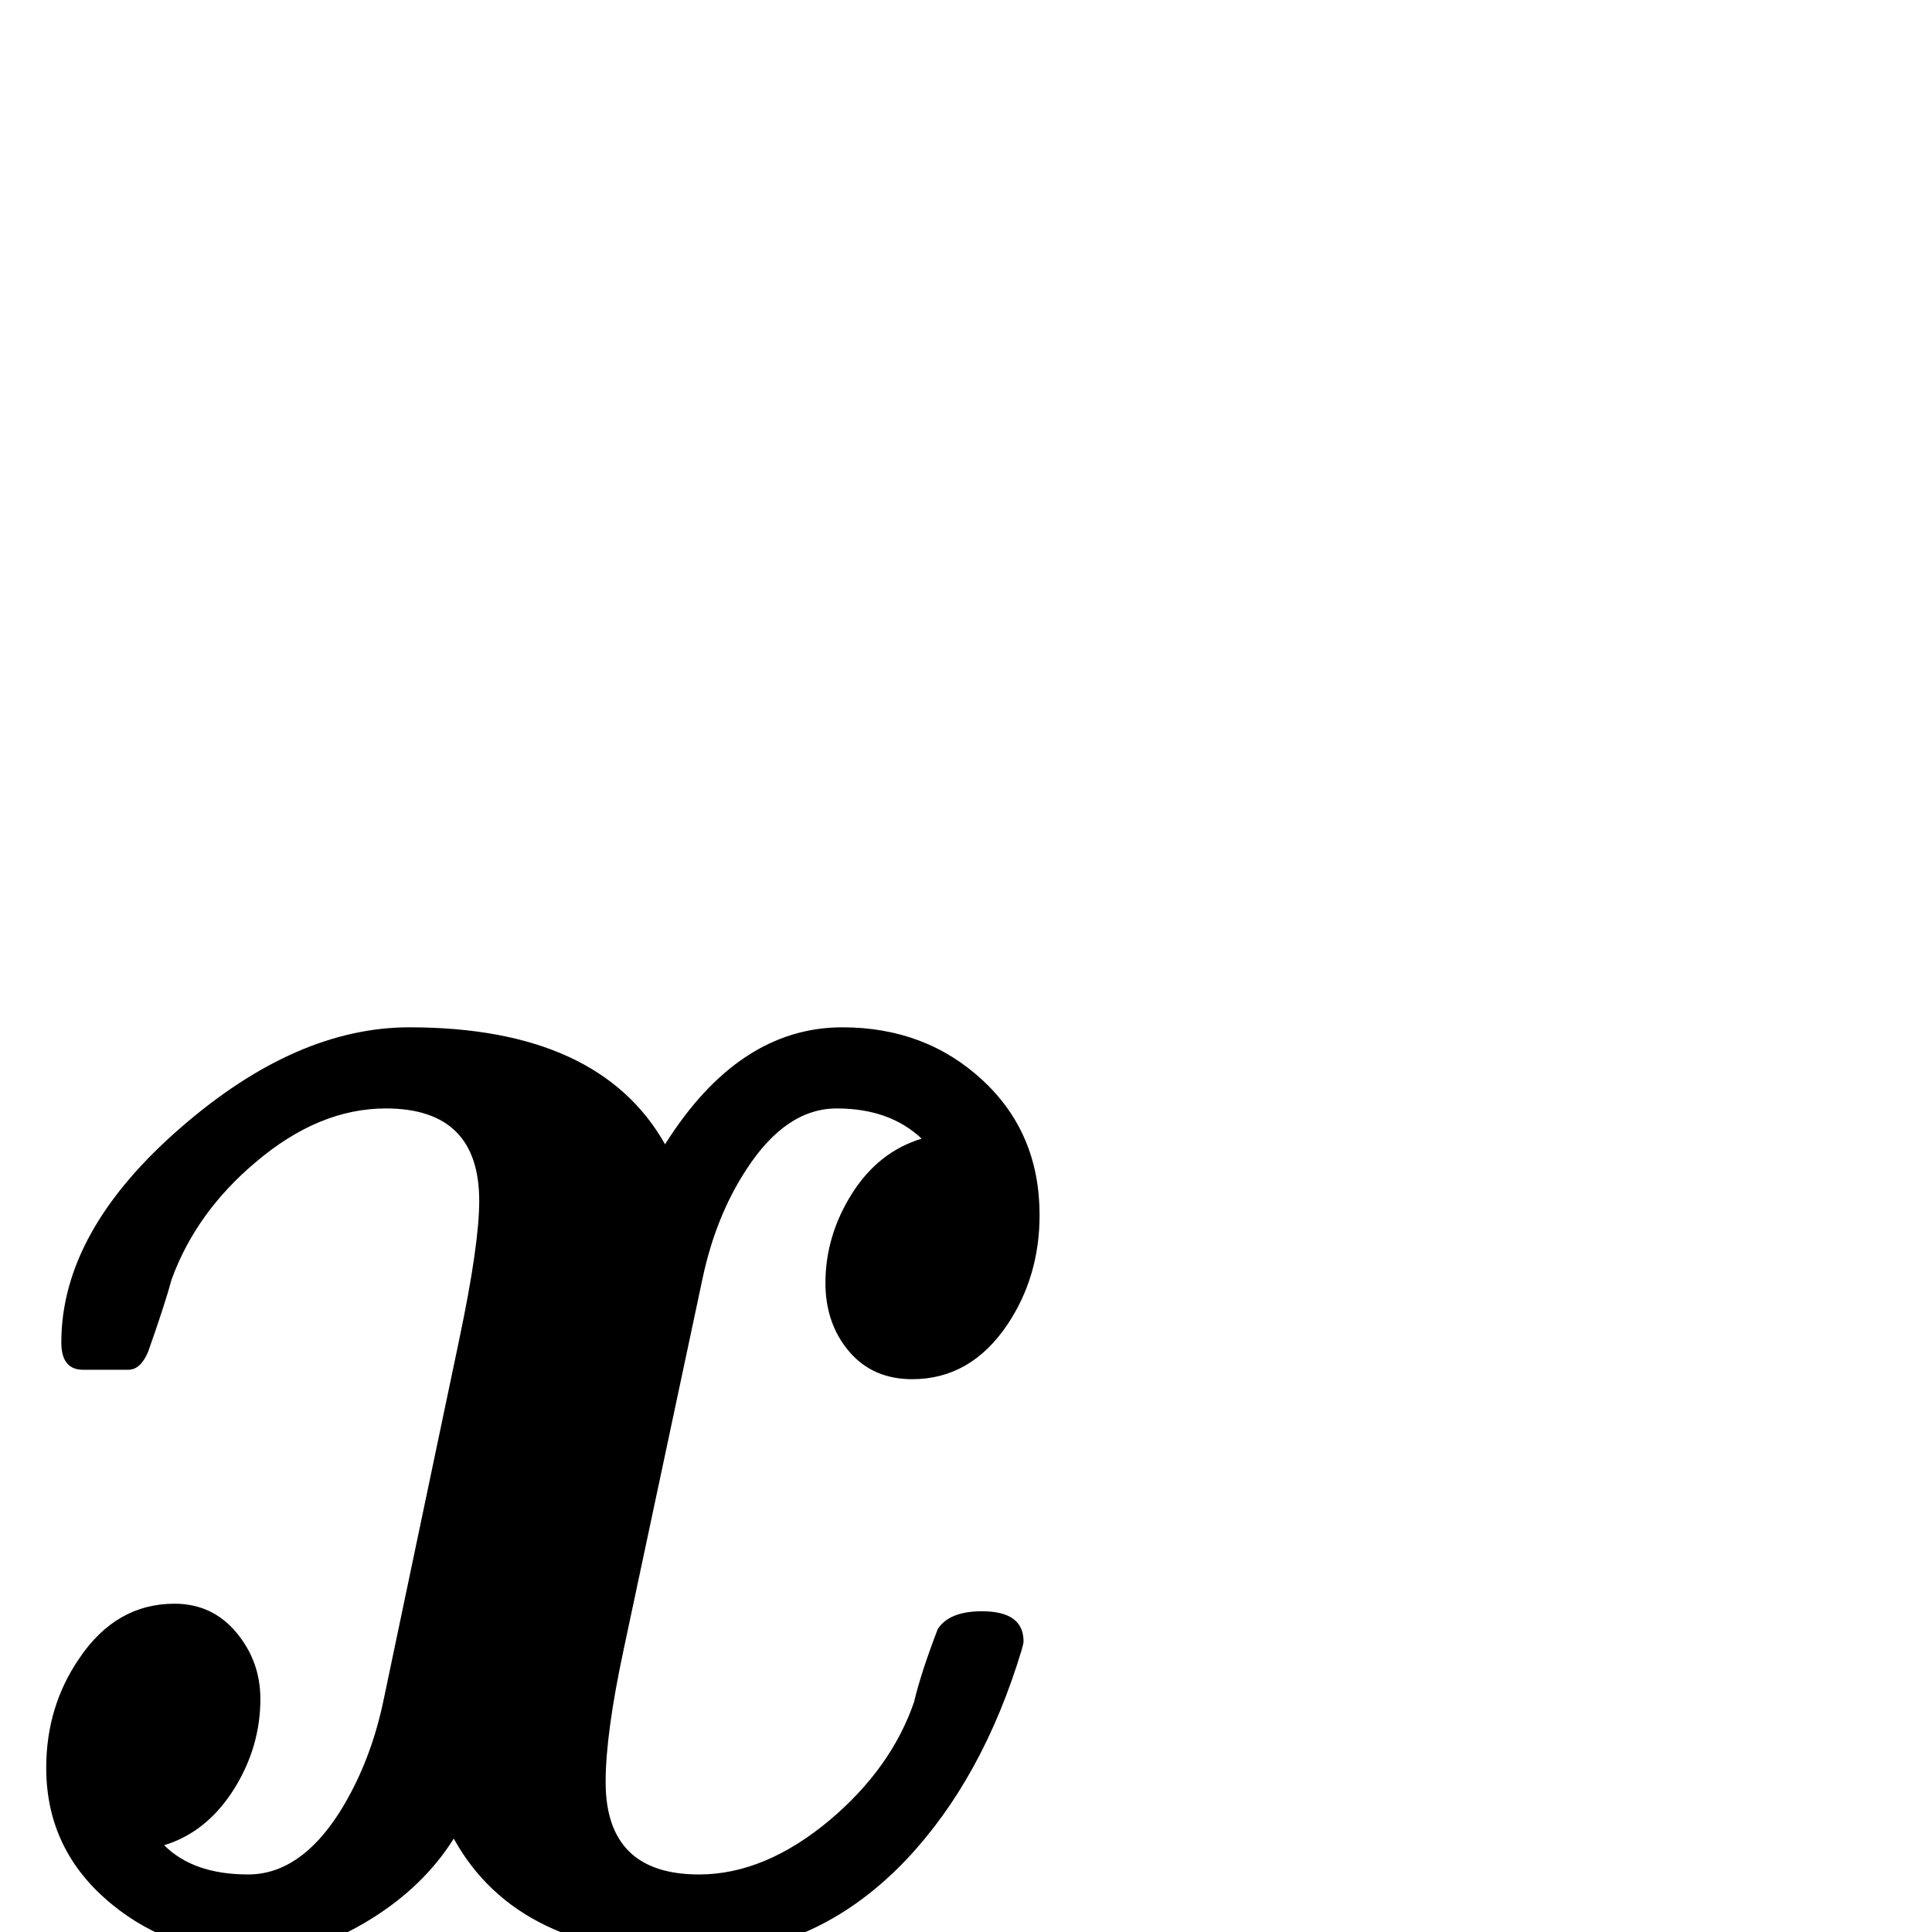<?xml version="1.0" standalone="no"?>
<!DOCTYPE svg PUBLIC "-//W3C//DTD SVG 1.1//EN" "http://www.w3.org/Graphics/SVG/1.1/DTD/svg11.dtd" >
<svg viewBox="0 -442 2048 2048">
  <g transform="matrix(1 0 0 -1 0 1606)">
   <path fill="currentColor"
d="M1102 760q0 -65 -34 -116q-39 -58 -101 -58q-42 0 -67 29.5t-25 72.5q0 50 28 94.5t74 58.5q-34 32 -90 32q-54 0 -96 -65q-32 -49 -46 -114l-84 -395q-19 -89 -19 -140q0 -98 99 -98q70 0 139 58q65 55 89 125q7 30 25 77q12 19 47 19q44 0 44 -32q0 -2 -2 -9
q-41 -136 -122 -222q-96 -101 -225 -101q-187 0 -255 123q-32 -51 -89 -86q-60 -37 -117 -37q-91 0 -156 53q-70 57 -70 145q0 65 35 116q39 58 101 58q40 0 65.5 -30.5t25.5 -70.5q0 -50 -27 -94q-29 -47 -75 -61q31 -31 89 -31q55 0 97 66q32 51 46 116l81 386
q21 100 21 146q0 98 -99 98q-71 0 -138 -57q-63 -53 -89 -124q-7 -26 -25 -77q-8 -19 -21 -19h-48q-23 0 -23 29q0 118 127 228q122 106 242 106q201 0 271 -124q78 124 188 124q88 0 148.5 -56t60.5 -143z" />
  </g>

</svg>
